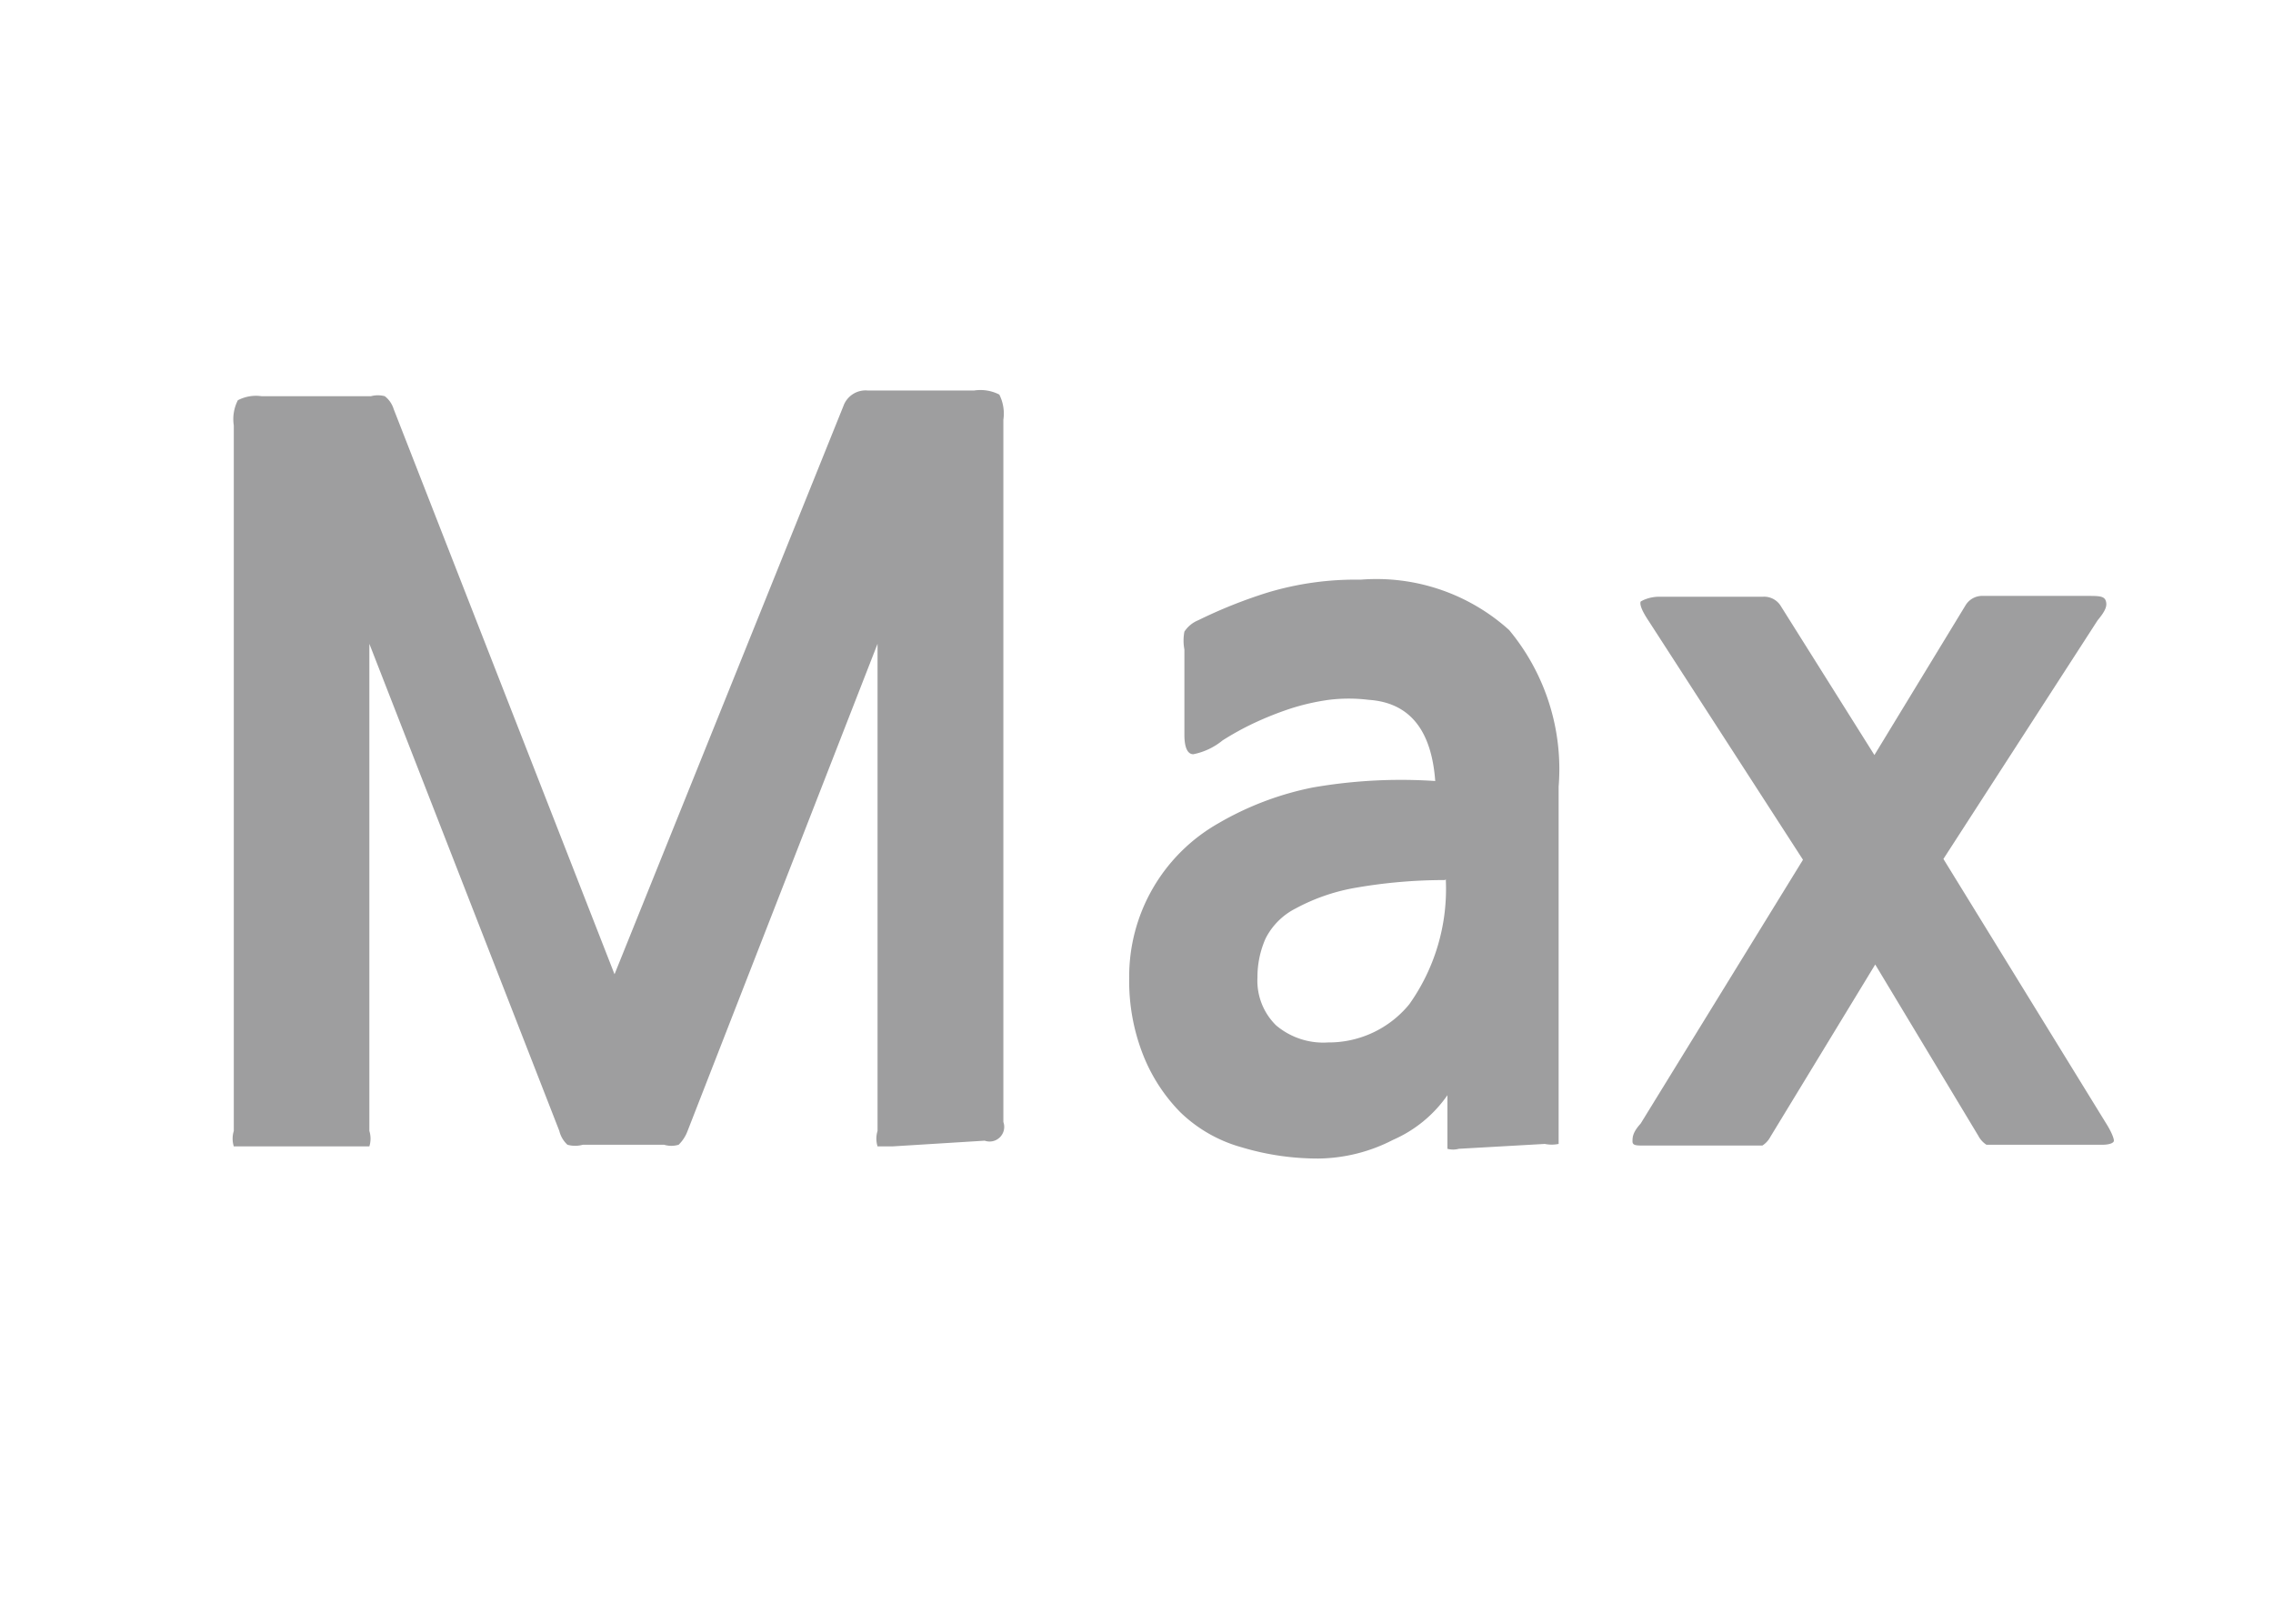 <svg id="레이어_1" data-name="레이어 1" xmlns="http://www.w3.org/2000/svg" width="28" height="20" viewBox="0 0 28 20">
  <defs>
    <style>
      .cls-1 {
        fill: #fff;
        opacity: 0;
      }

      .cls-2 {
        fill: #9e9e9f;
      }
    </style>
  </defs>
  <title>max</title>
  <rect class="cls-1" width="28" height="20"/>
  <g>
    <path class="cls-2" d="M10.43,14.12c-.1,0-.17,0-.19,0a.32.32,0,0,1,0-.19v-6l-2.34,6a.46.46,0,0,1-.11.17.31.31,0,0,1-.18,0h-1a.35.35,0,0,1-.19,0,.34.34,0,0,1-.1-.17l-2.34-6v6a.32.32,0,0,1,0,.19s-.09,0-.19,0H2.5c-.1,0-.17,0-.19,0a.32.32,0,0,1,0-.19V5.24a.51.51,0,0,1,.05-.31.48.48,0,0,1,.29-.05H4a.33.33,0,0,1,.17,0,.32.32,0,0,1,.11.16L7,12l2.82-7a.29.29,0,0,1,.3-.19h1.31a.51.51,0,0,1,.31.05.52.52,0,0,1,.05.31v8.65a.18.18,0,0,1-.23.23Z" transform="translate(0.57 0)"/>
    <path class="cls-2" d="M17.4,14.15a.26.26,0,0,1-.14,0s0-.06,0-.14v-.52a1.59,1.59,0,0,1-.67.55,2.05,2.05,0,0,1-.92.23,3.26,3.26,0,0,1-.95-.14,1.76,1.76,0,0,1-.75-.43,2.11,2.11,0,0,1-.46-.71,2.48,2.48,0,0,1-.17-.94,2.17,2.17,0,0,1,1.1-1.91A3.77,3.77,0,0,1,15.6,9.7a6.33,6.33,0,0,1,1.51-.08q-.07-.95-.82-1a2,2,0,0,0-.49,0,2.77,2.77,0,0,0-.48.11,4.06,4.06,0,0,0-.45.18,3.5,3.5,0,0,0-.38.21.82.82,0,0,1-.36.17c-.07,0-.11-.08-.11-.24V8a.59.59,0,0,1,0-.22.37.37,0,0,1,.17-.14,6,6,0,0,1,.85-.34,3.76,3.76,0,0,1,1.15-.16,2.44,2.44,0,0,1,1.83.62,2.68,2.68,0,0,1,.61,1.93v3.08q0,.19,0,.38t0,.37c0,.12,0,.22,0,.31s0,.25,0,.26a.42.42,0,0,1-.17,0Zm-.17-3.31a6.38,6.38,0,0,0-1.13.1,2.41,2.41,0,0,0-.71.25.84.84,0,0,0-.37.37,1.17,1.17,0,0,0-.1.48.77.77,0,0,0,.23.59.9.9,0,0,0,.64.21,1.28,1.28,0,0,0,1-.47A2.45,2.45,0,0,0,17.24,10.83Z" transform="translate(0.57 0)"/>
    <path class="cls-2" d="M21.24,14a.29.29,0,0,1-.1.11l-.1,0H19.68c-.09,0-.14,0-.14-.05s0-.11.1-.22l2-3.25-1.9-2.94q-.12-.18-.1-.24s.09-.06.23-.06h1.28a.24.24,0,0,1,.22.12L22.52,9.3l1.12-1.84a.24.24,0,0,1,.22-.12h1.28c.14,0,.21,0,.23.06s0,.12-.1.24l-1.9,2.94,2,3.25c.07.11.1.19.1.22s-.06.05-.14.05H24l-.1,0a.29.29,0,0,1-.1-.11l-1.27-2.11Z" transform="translate(0.57 0)"/>
  </g>
</svg>
